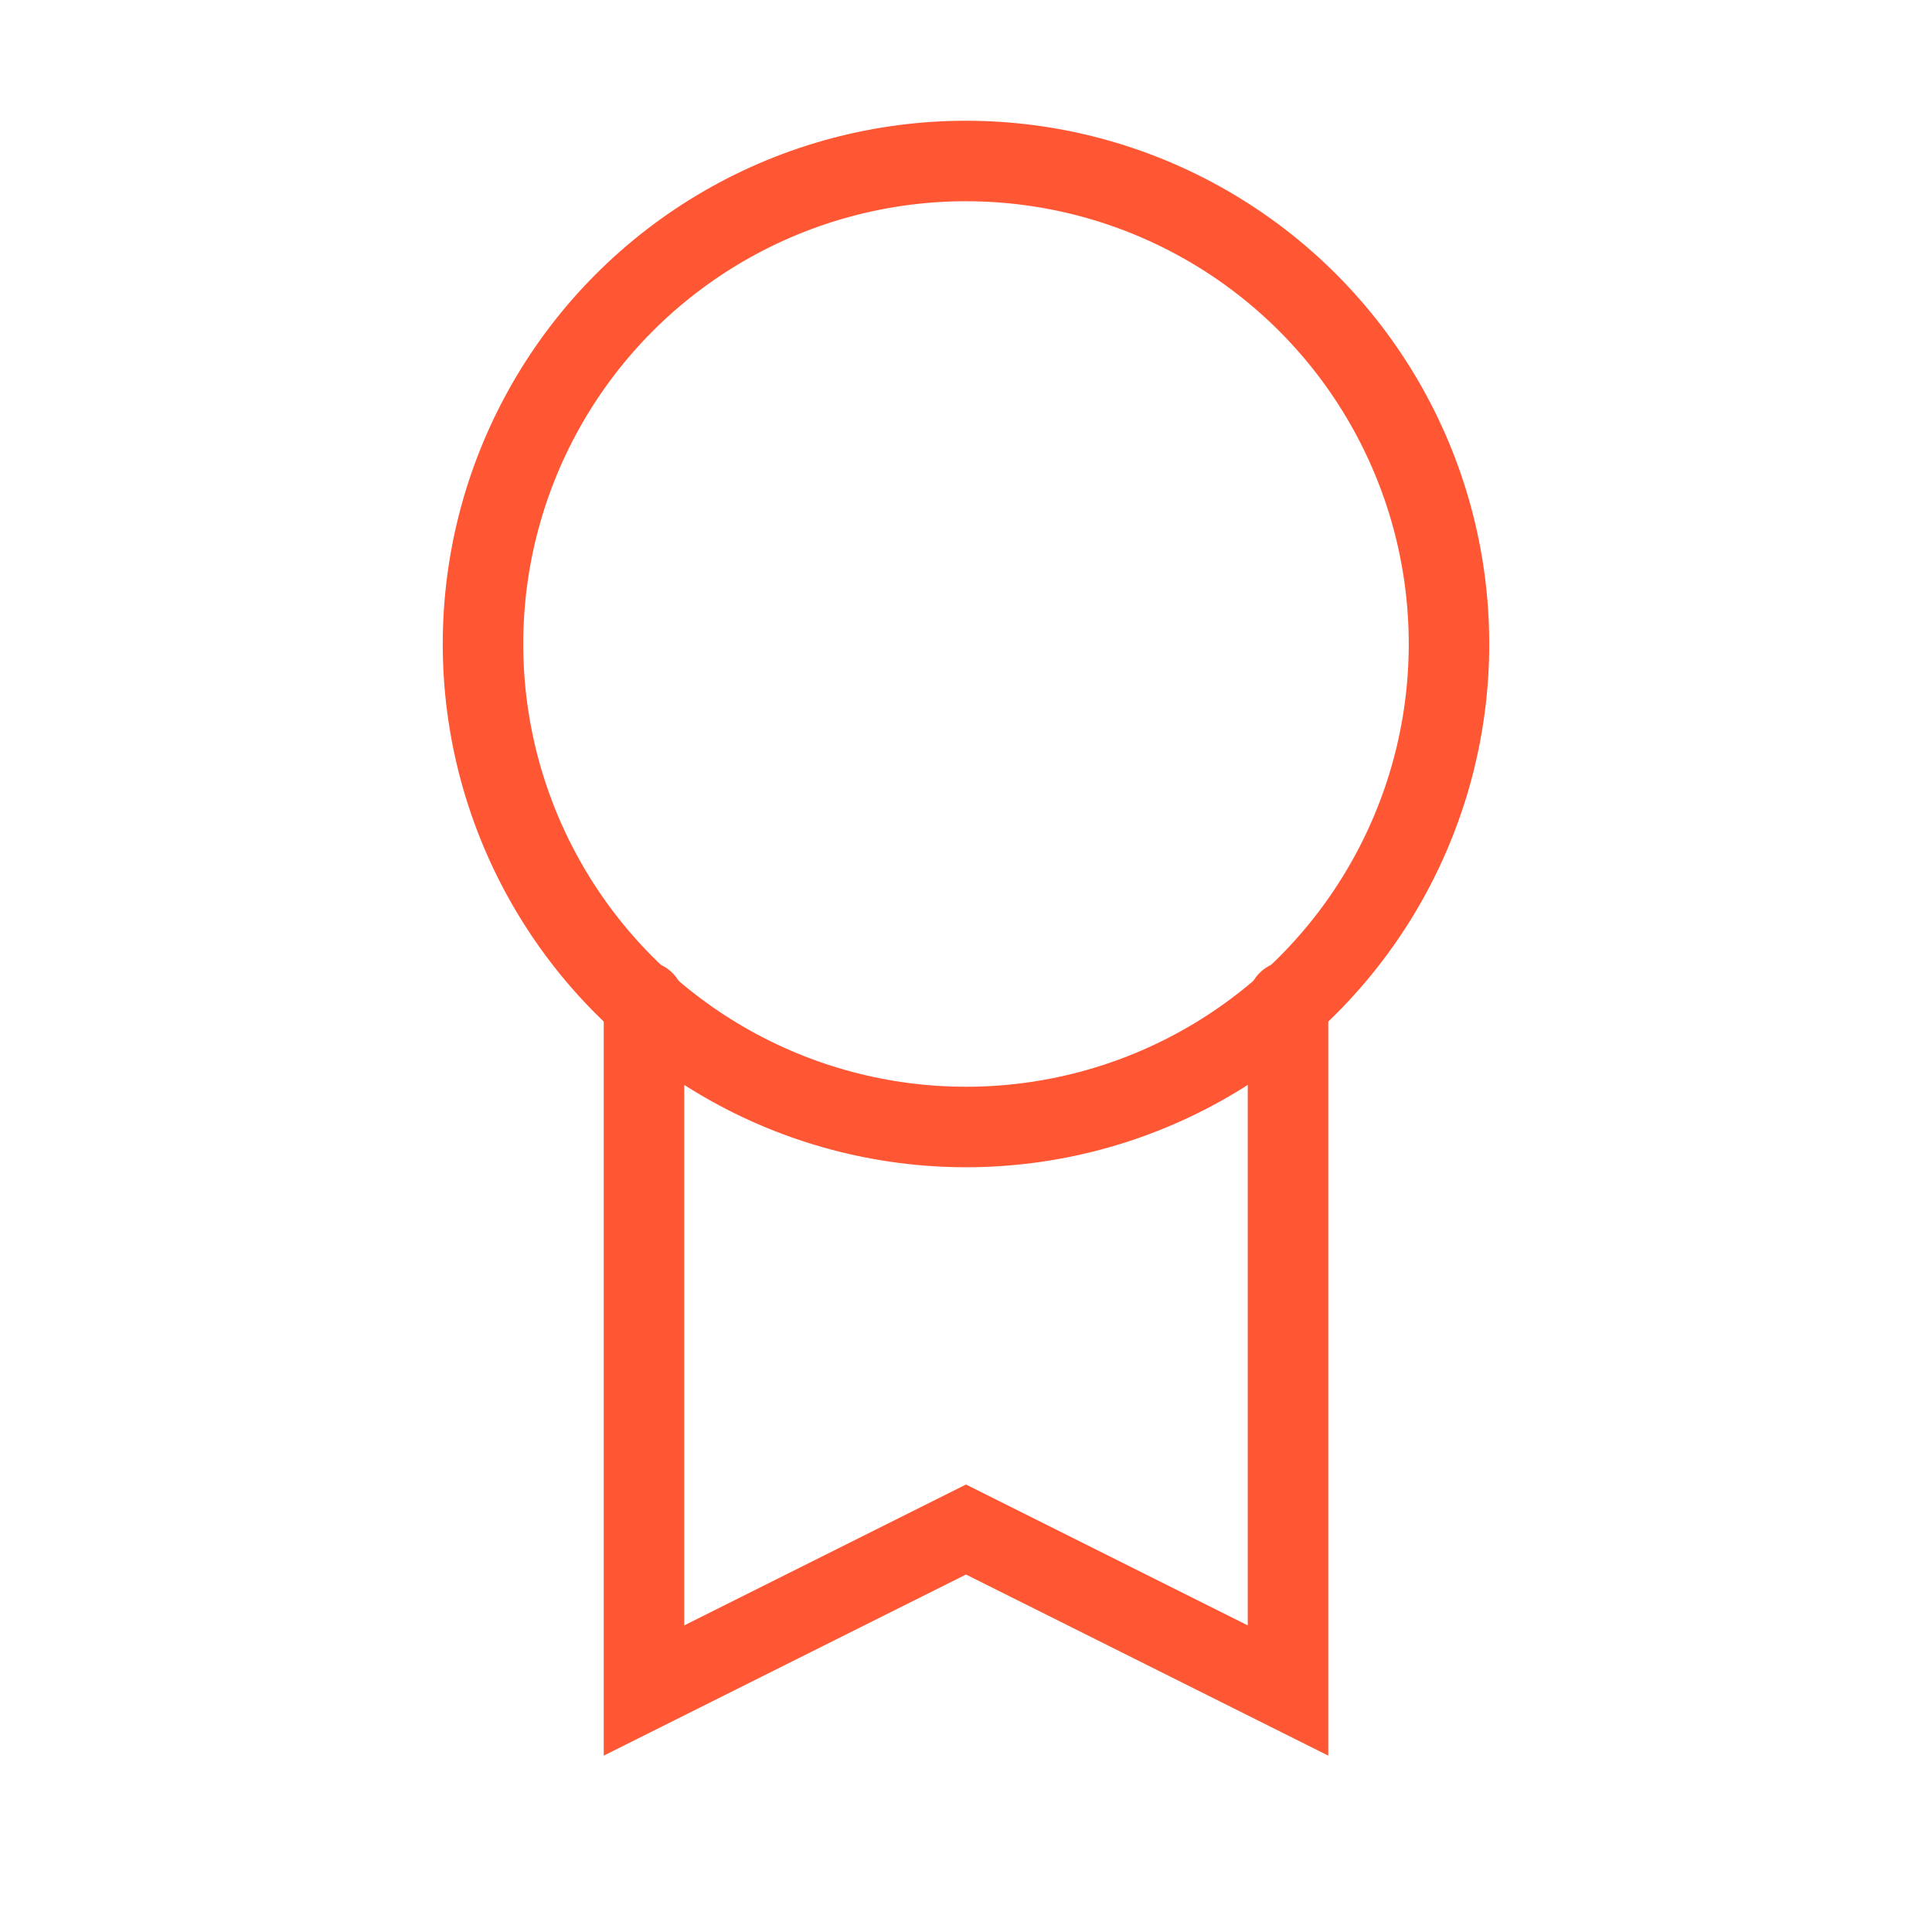<svg viewBox="0 0 24 24" xmlns="http://www.w3.org/2000/svg" fill="none" stroke="#FF5733" stroke-width="1" stroke-linecap="round" stroke-linejoin="miter">
  <path d="M8,12.44V21l4-2,4,2V12.44" stroke-linecap="round"></path>
  <circle cx="12" cy="8" r="6"></circle>
</svg>